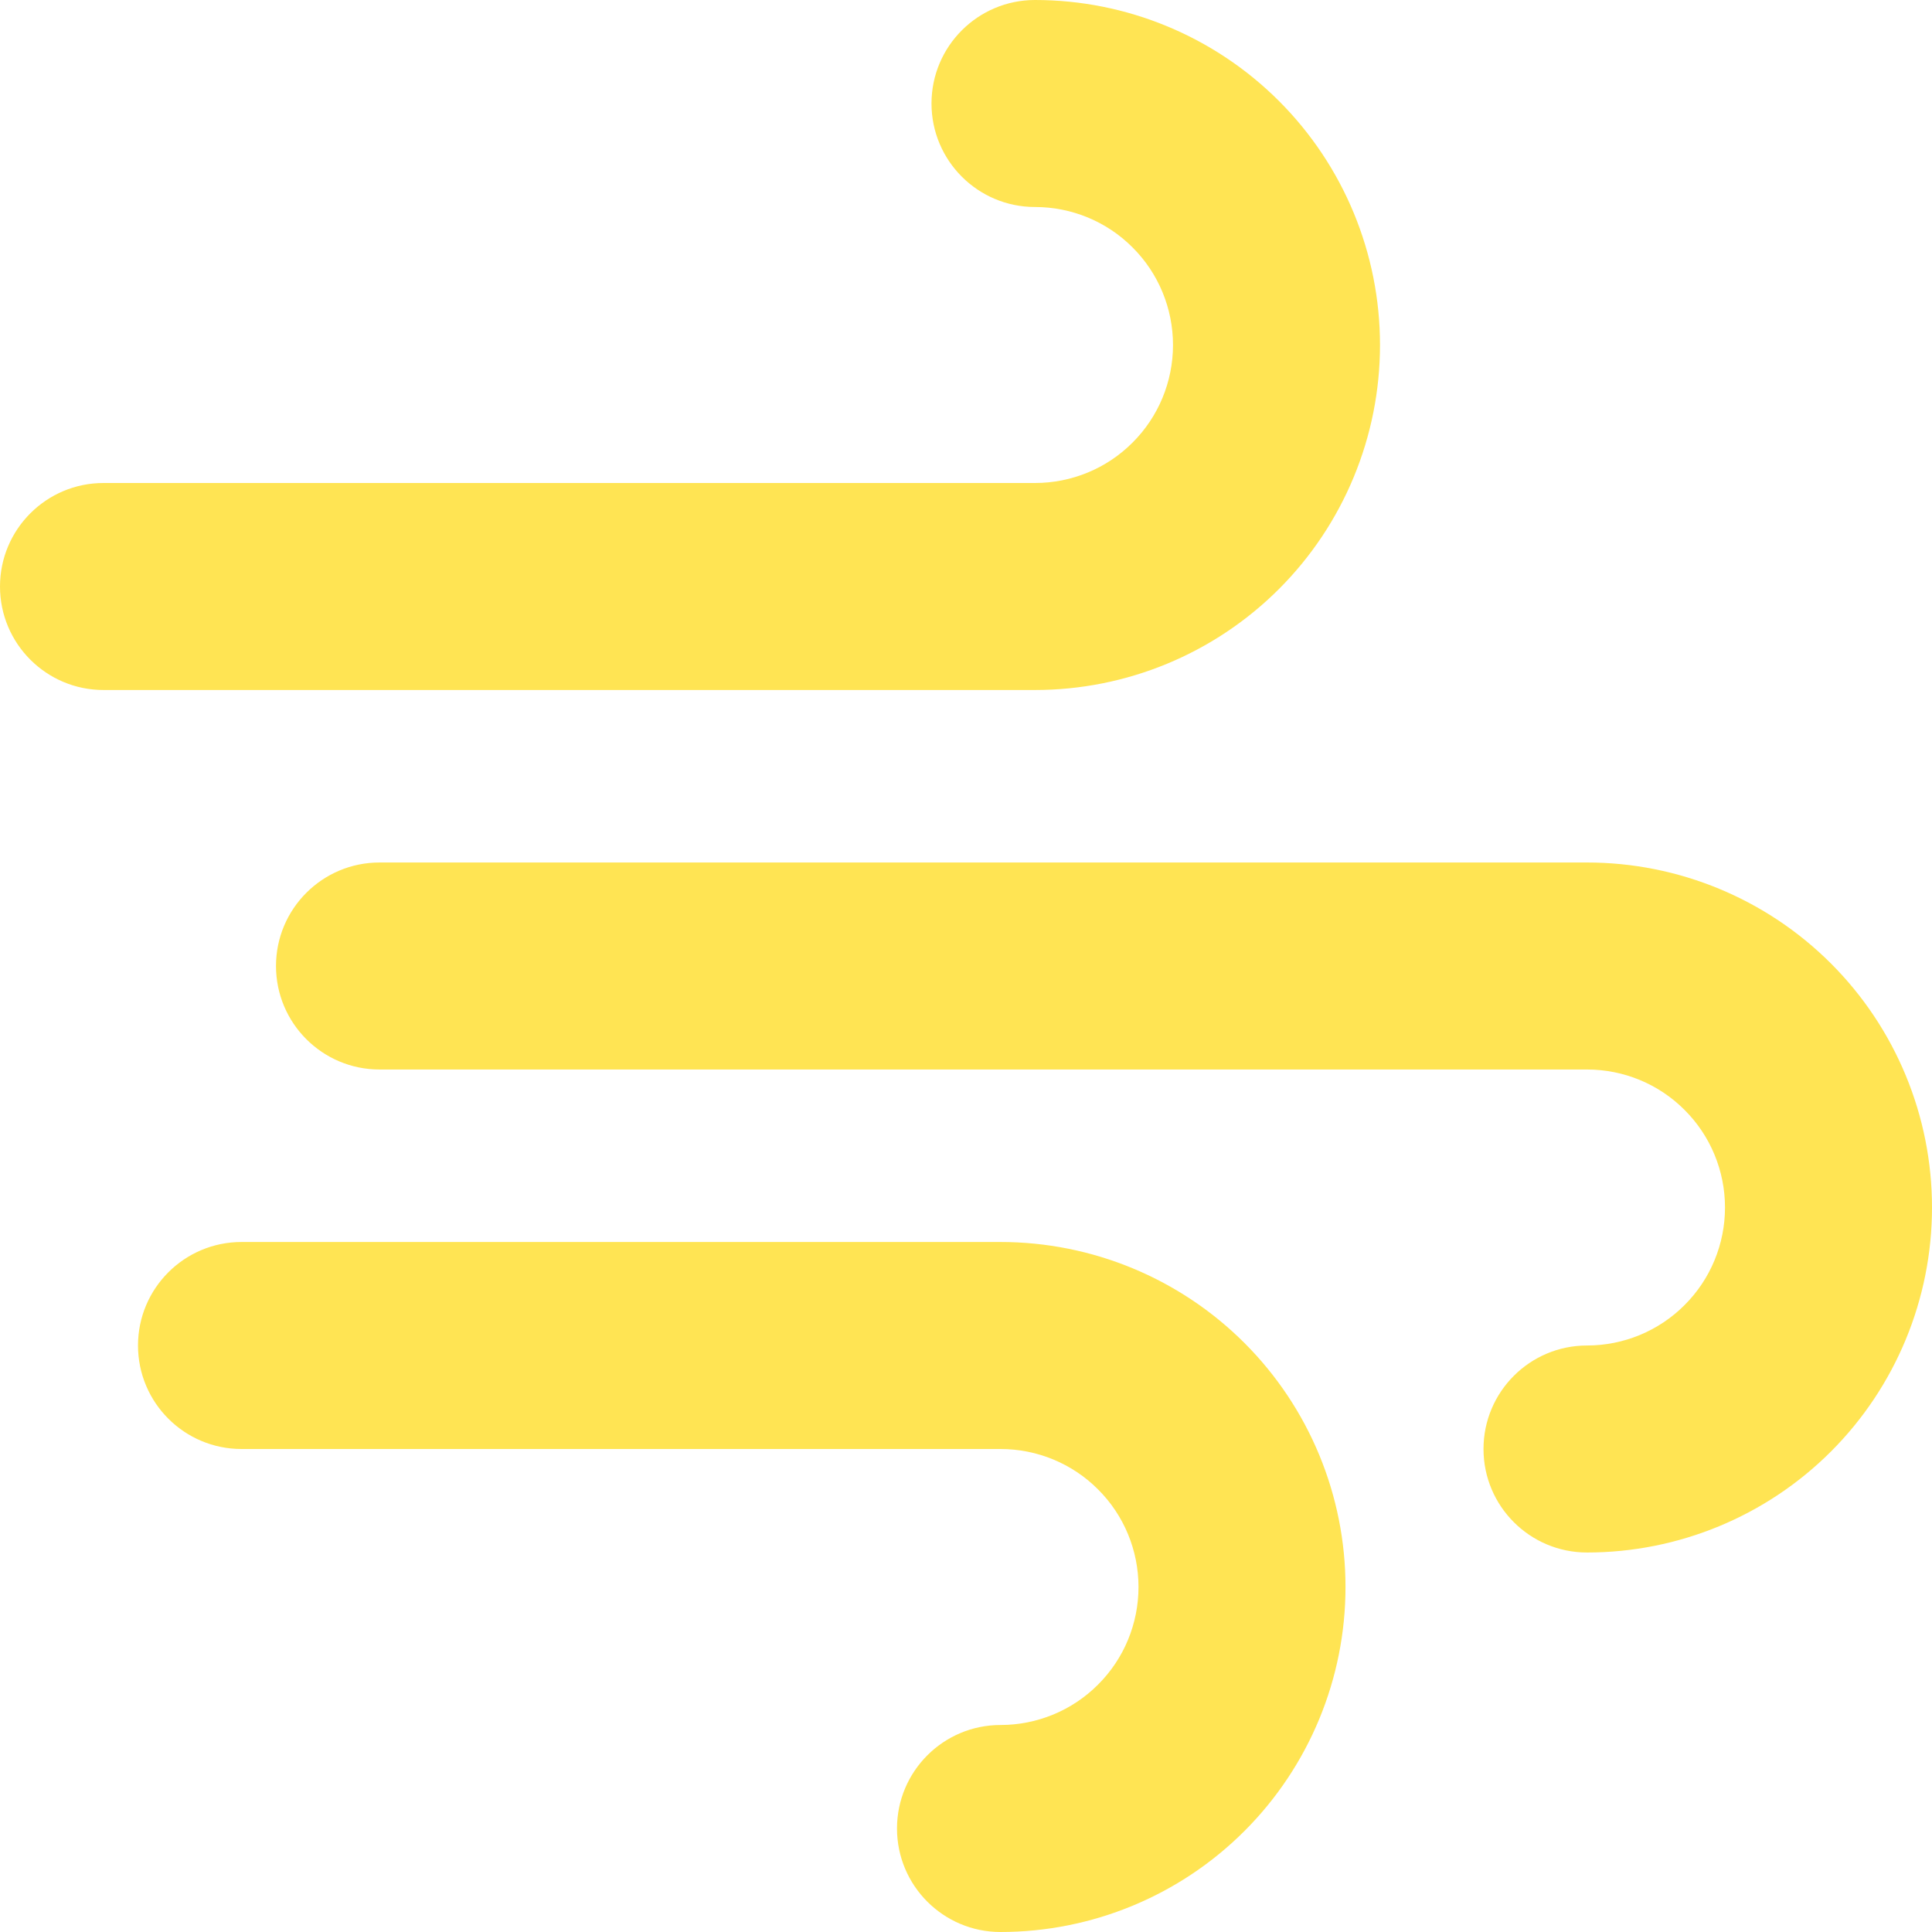 <svg width="14" height="14" viewBox="0 0 14 14" fill="none" xmlns="http://www.w3.org/2000/svg">
<g clip-path="url(#clip0_1222_12689)">
<path fill-rule="evenodd" clip-rule="evenodd" d="M6.75 0.75C6.75 0.336 7.086 0 7.5 0C8.163 0 8.799 0.263 9.268 0.732C9.737 1.201 10 1.837 10 2.5C10 3.163 9.737 3.799 9.268 4.268C8.799 4.737 8.163 5 7.5 5H0.75C0.336 5 0 4.664 0 4.25C0 3.836 0.336 3.5 0.75 3.5H7.5C7.765 3.5 8.02 3.395 8.207 3.207C8.395 3.02 8.5 2.765 8.5 2.5C8.5 2.235 8.395 1.98 8.207 1.793C8.02 1.605 7.765 1.5 7.5 1.5C7.086 1.5 6.75 1.164 6.75 0.75ZM2 7C2 6.586 2.336 6.25 2.75 6.25H11.5C12.163 6.25 12.799 6.513 13.268 6.982C13.737 7.451 14 8.087 14 8.75C14 9.413 13.737 10.049 13.268 10.518C12.799 10.987 12.163 11.25 11.5 11.25C11.086 11.25 10.75 10.914 10.75 10.5C10.75 10.086 11.086 9.75 11.5 9.75C11.765 9.75 12.02 9.645 12.207 9.457C12.395 9.27 12.5 9.015 12.5 8.75C12.5 8.485 12.395 8.23 12.207 8.043C12.02 7.855 11.765 7.75 11.5 7.75H2.75C2.336 7.75 2 7.414 2 7ZM1.75 9C1.336 9 1 9.336 1 9.75C1 10.164 1.336 10.5 1.75 10.5H7.25C7.515 10.5 7.77 10.605 7.957 10.793C8.145 10.98 8.25 11.235 8.25 11.5C8.25 11.765 8.145 12.02 7.957 12.207C7.77 12.395 7.515 12.5 7.25 12.5C6.836 12.5 6.5 12.836 6.5 13.25C6.5 13.664 6.836 14 7.25 14C7.913 14 8.549 13.737 9.018 13.268C9.487 12.799 9.75 12.163 9.75 11.5C9.75 10.837 9.487 10.201 9.018 9.732C8.549 9.263 7.913 9 7.25 9H1.75Z" fill="#FFE453"/>
</g>
<defs>
<clipPath id="clip0_1222_12689">
<rect width="14" height="14" fill="white"/>
</clipPath>
</defs>
</svg>

